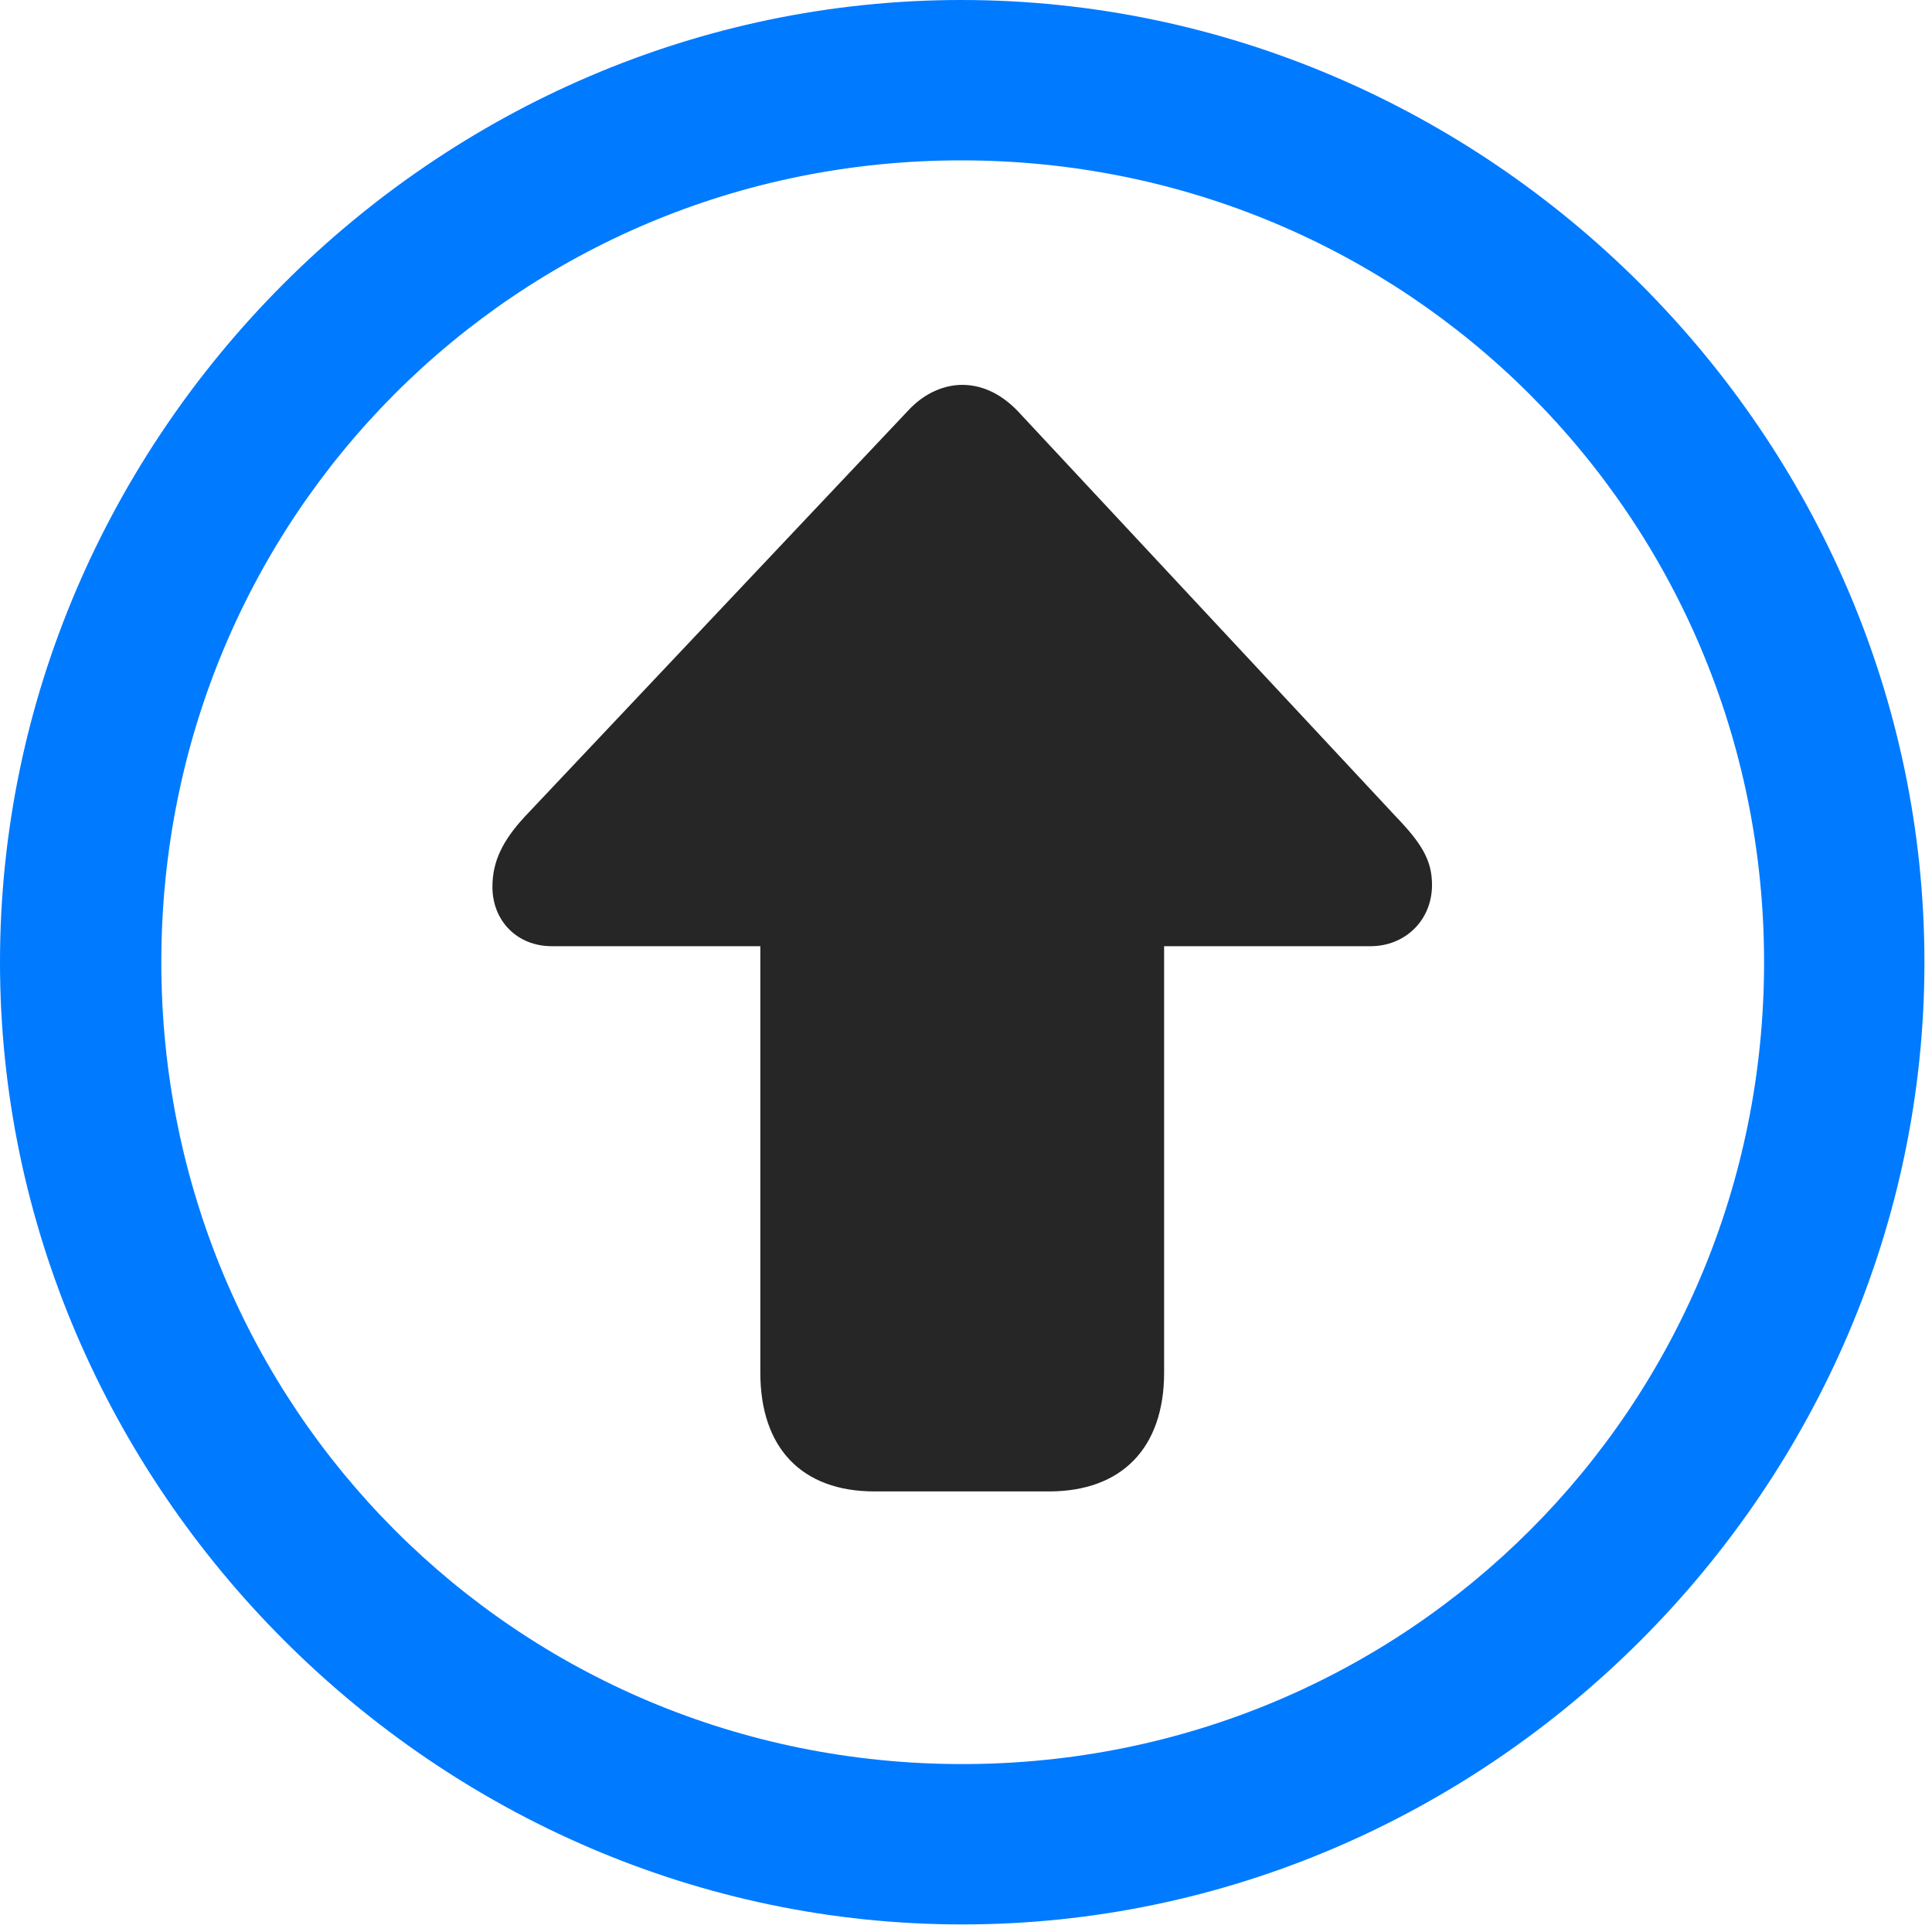<svg width="24" height="24" viewBox="0 0 24 24" fill="none" xmlns="http://www.w3.org/2000/svg">
<path d="M11.953 23.906C18.492 23.906 23.906 18.48 23.906 11.953C23.906 5.414 18.48 0 11.941 0C5.414 0 0 5.414 0 11.953C0 18.48 5.426 23.906 11.953 23.906ZM11.953 21.914C6.422 21.914 2.004 17.484 2.004 11.953C2.004 6.422 6.41 1.992 11.941 1.992C17.473 1.992 21.914 6.422 21.914 11.953C21.914 17.484 17.484 21.914 11.953 21.914Z" fill="#007AFF"/>
<path d="M11.953 4.781C11.754 4.781 11.496 4.863 11.273 5.109L6.516 10.148C6.246 10.441 6.117 10.699 6.117 11.016C6.117 11.438 6.422 11.754 6.855 11.754H9.445V17.051C9.445 17.988 9.961 18.527 10.863 18.527H13.031C13.934 18.527 14.461 17.988 14.461 17.051V11.754H17.027C17.449 11.754 17.789 11.438 17.789 10.992C17.789 10.688 17.66 10.477 17.344 10.148L12.645 5.109C12.41 4.863 12.164 4.781 11.953 4.781Z" fill="black" fill-opacity="0.85"/>
</svg>

